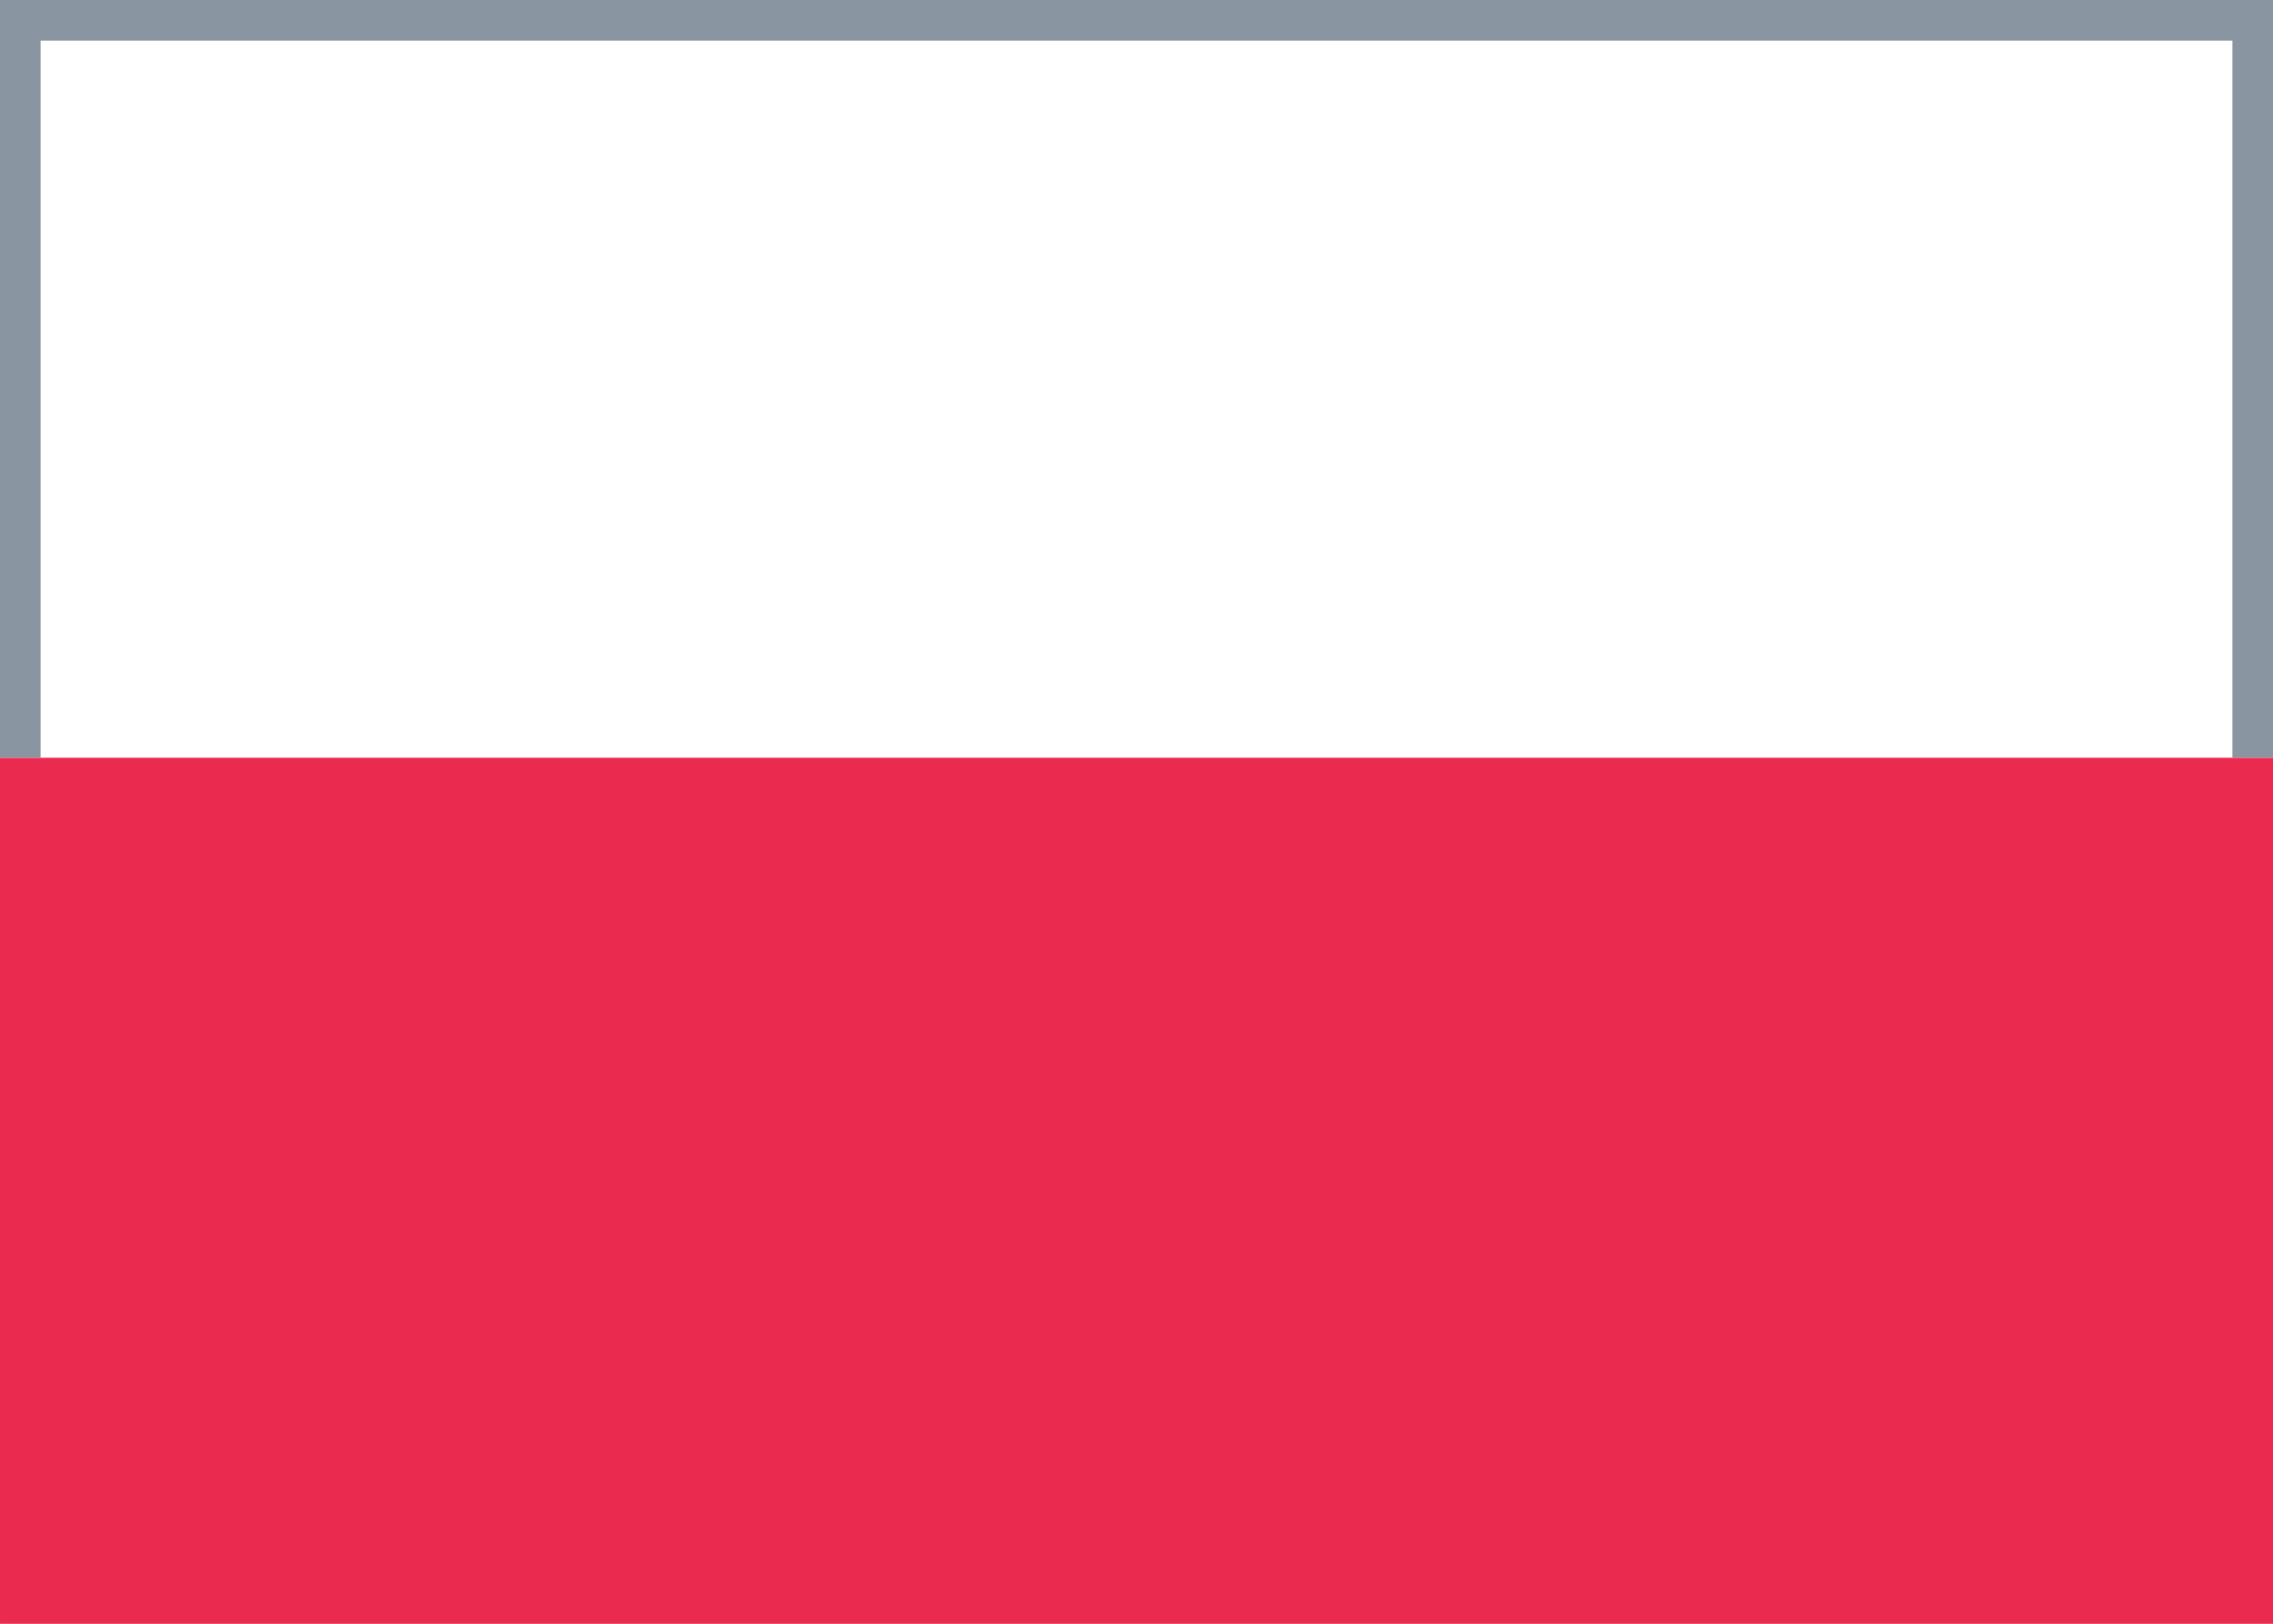 <svg fill="none" xmlns="http://www.w3.org/2000/svg" viewBox="0 0 28 20"><rect x="0" y="0" width="28" height="20" fill="#333333" stroke="none"/><g clip-path="url(#clip0_503_4159)"><path d="M0 0H28C28 6.667 28 13.333 28 20C18.667 20 9.333 20 2.85506e-05 20C2.85506e-05 13.333 0 6.667 0 0Z" fill="#FFFFFF"/><path fill-rule="evenodd" clip-rule="evenodd" d="M2.85506e-05 20H28V9.333H2.85506e-05V20Z" fill="#EB2A50"/><path d="M28 0L28 9.331H27.5V0.5H0.5L0.5 9.331H2.85506e-05L0 0H28Z" fill="#8996A2"/></g><defs><clipPath id="clip0_503_4159"><rect width="28" height="20" fill="white"/></clipPath></defs></svg>